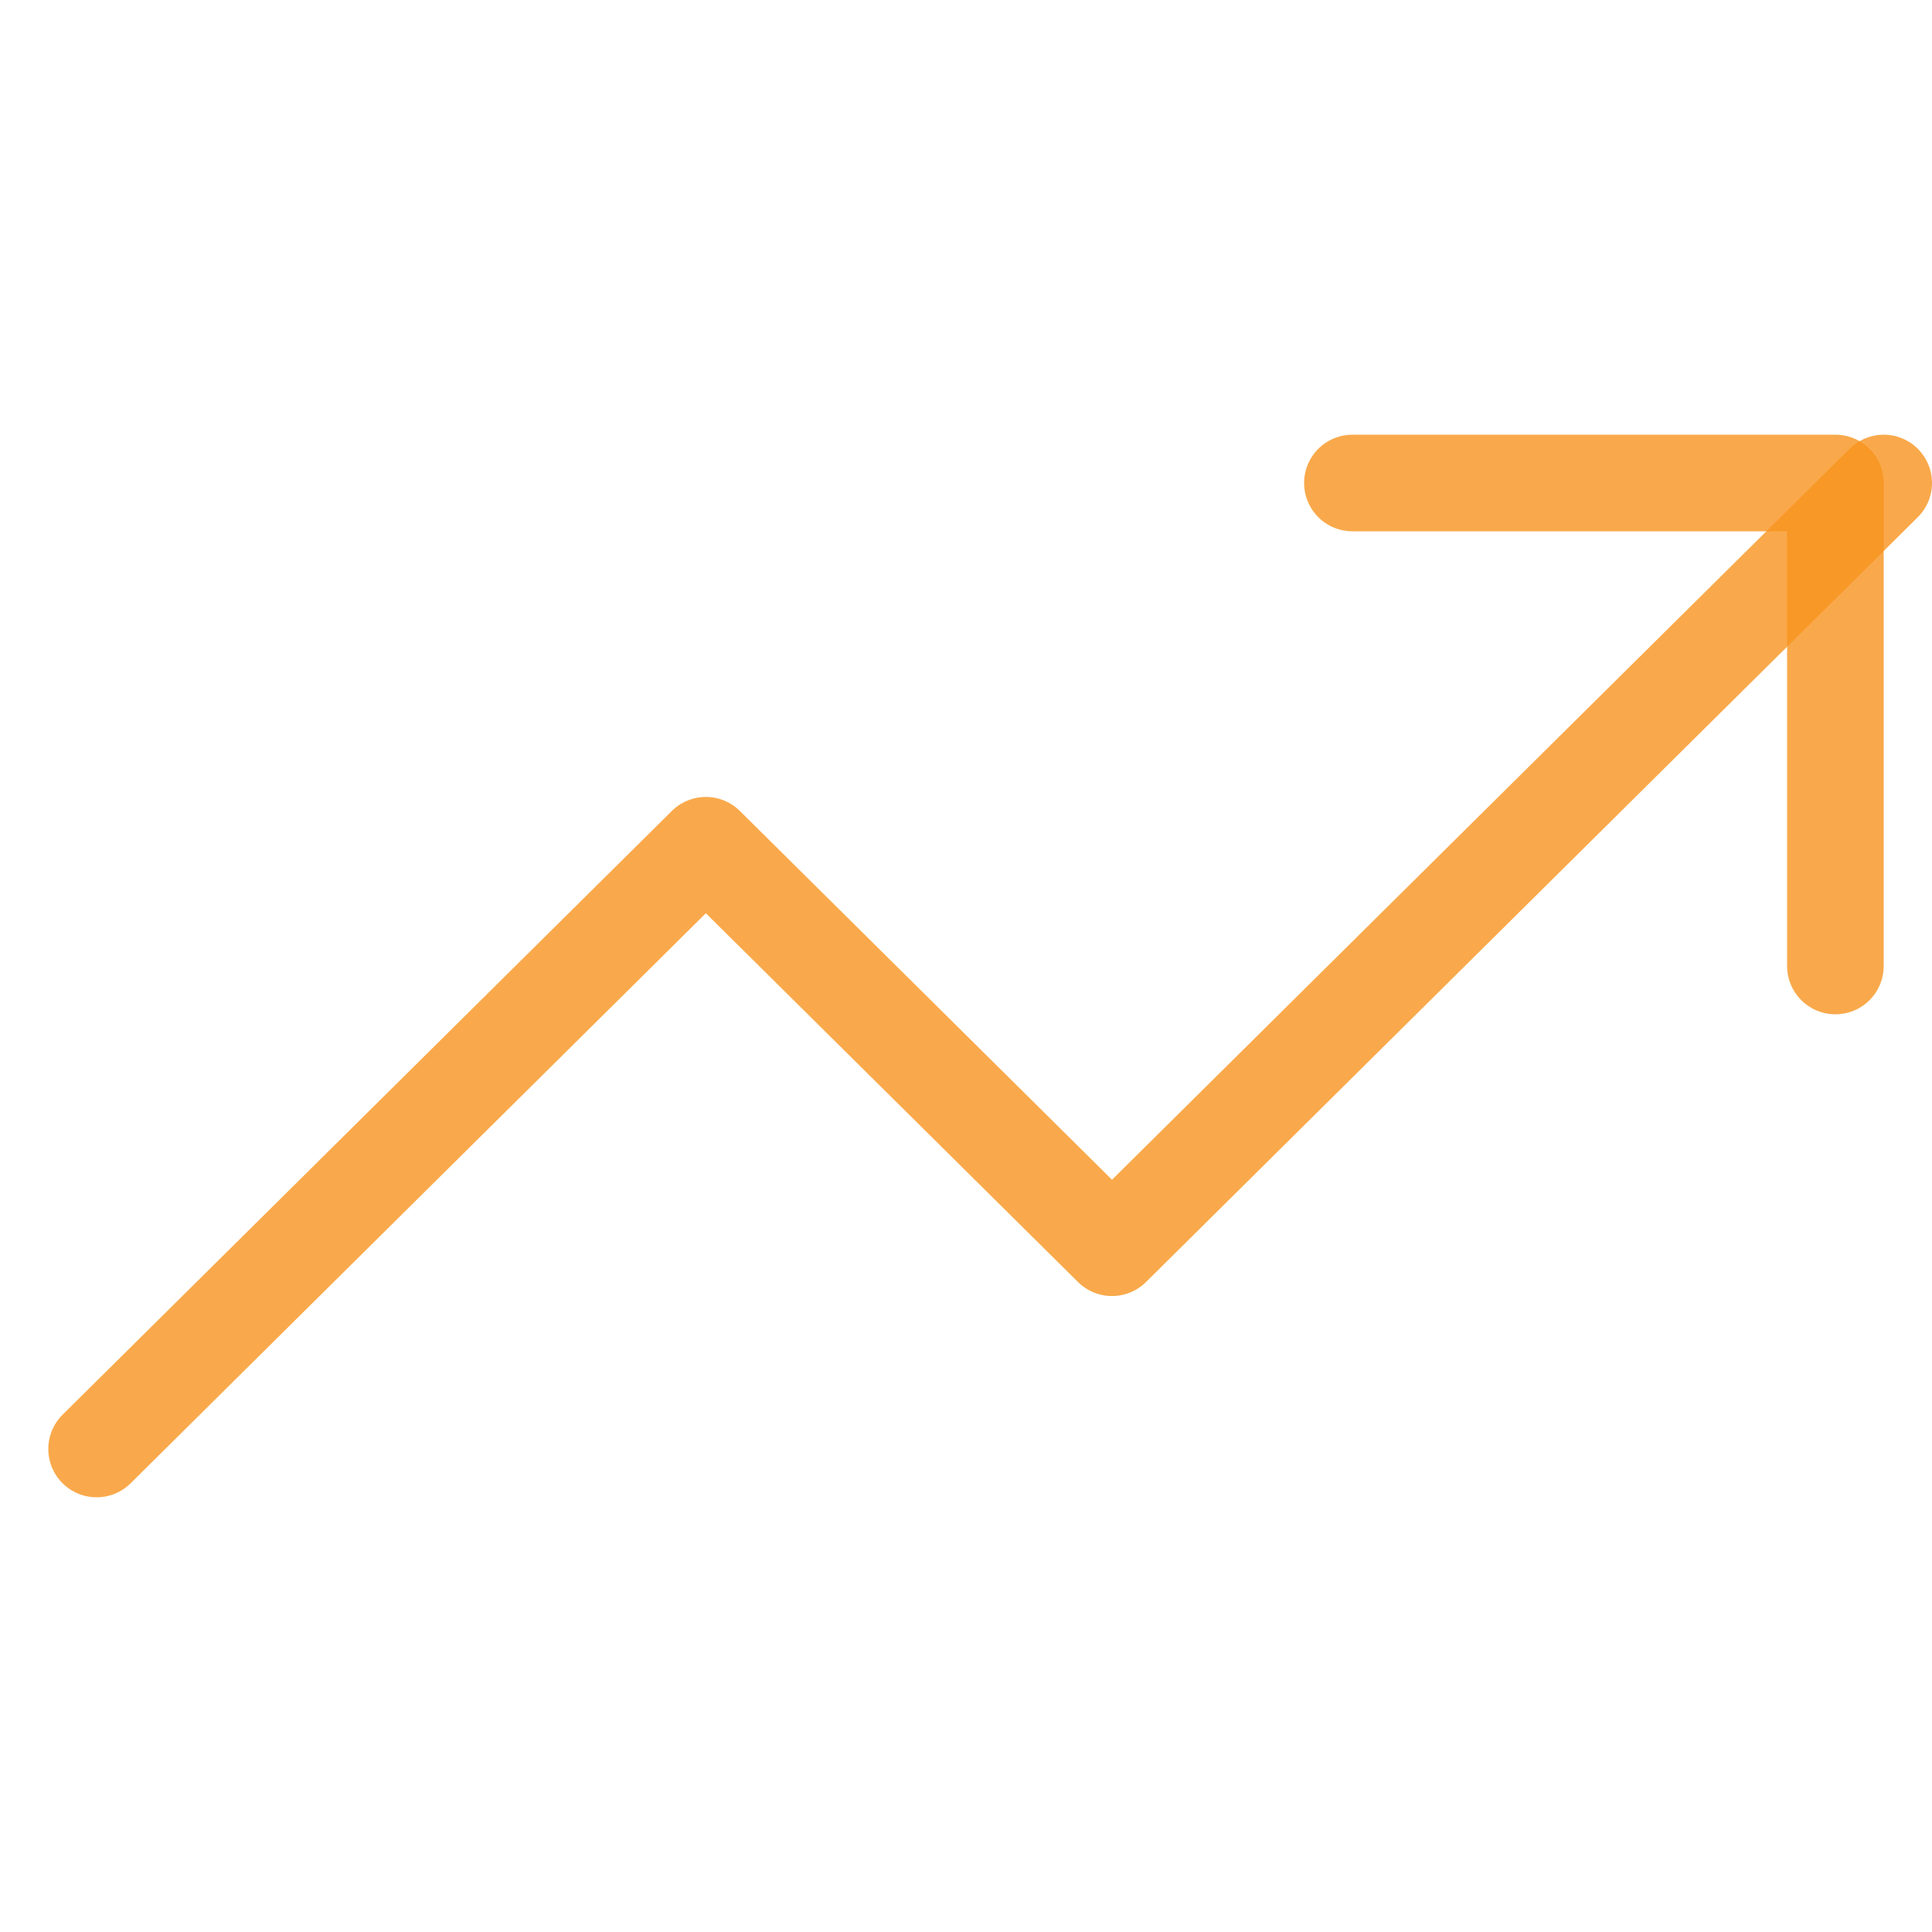 <svg width="40" height="40" viewBox="0 0 40 40" fill="none" xmlns="http://www.w3.org/2000/svg">
<path d="M39 10L23.023 25.833L14.614 17.5L2 30" stroke="#F7941E" stroke-opacity="0.8" stroke-width="2" stroke-linecap="round" stroke-linejoin="round"/>
<path d="M28 10H38V20" stroke="#F7941E" stroke-opacity="0.8" stroke-width="2" stroke-linecap="round" stroke-linejoin="round"/>
</svg>
